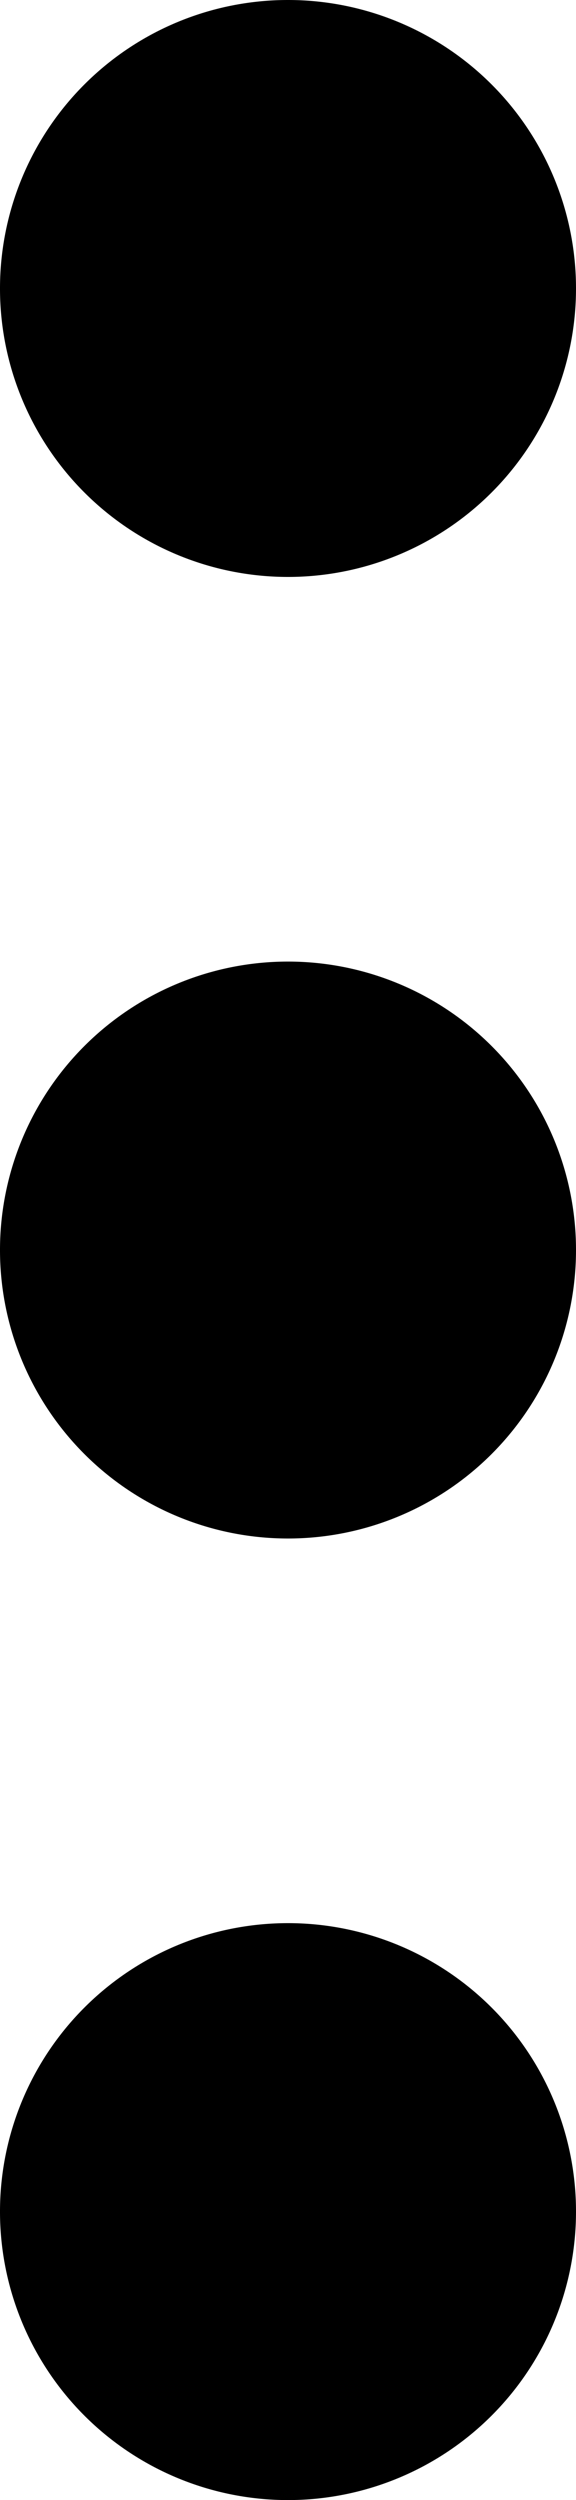 <svg width="3" height="13" xmlns="http://www.w3.org/2000/svg"><path d="M1.5 13a1.5 1.5 0 1 1 0-3 1.5 1.5 0 0 1 0 3zm0-5a1.5 1.5 0 1 1 0-3 1.5 1.5 0 0 1 0 3zm0-5a1.5 1.5 0 1 1 0-3 1.5 1.5 0 0 1 0 3z" fill="#000" fill-rule="evenodd"/></svg>
